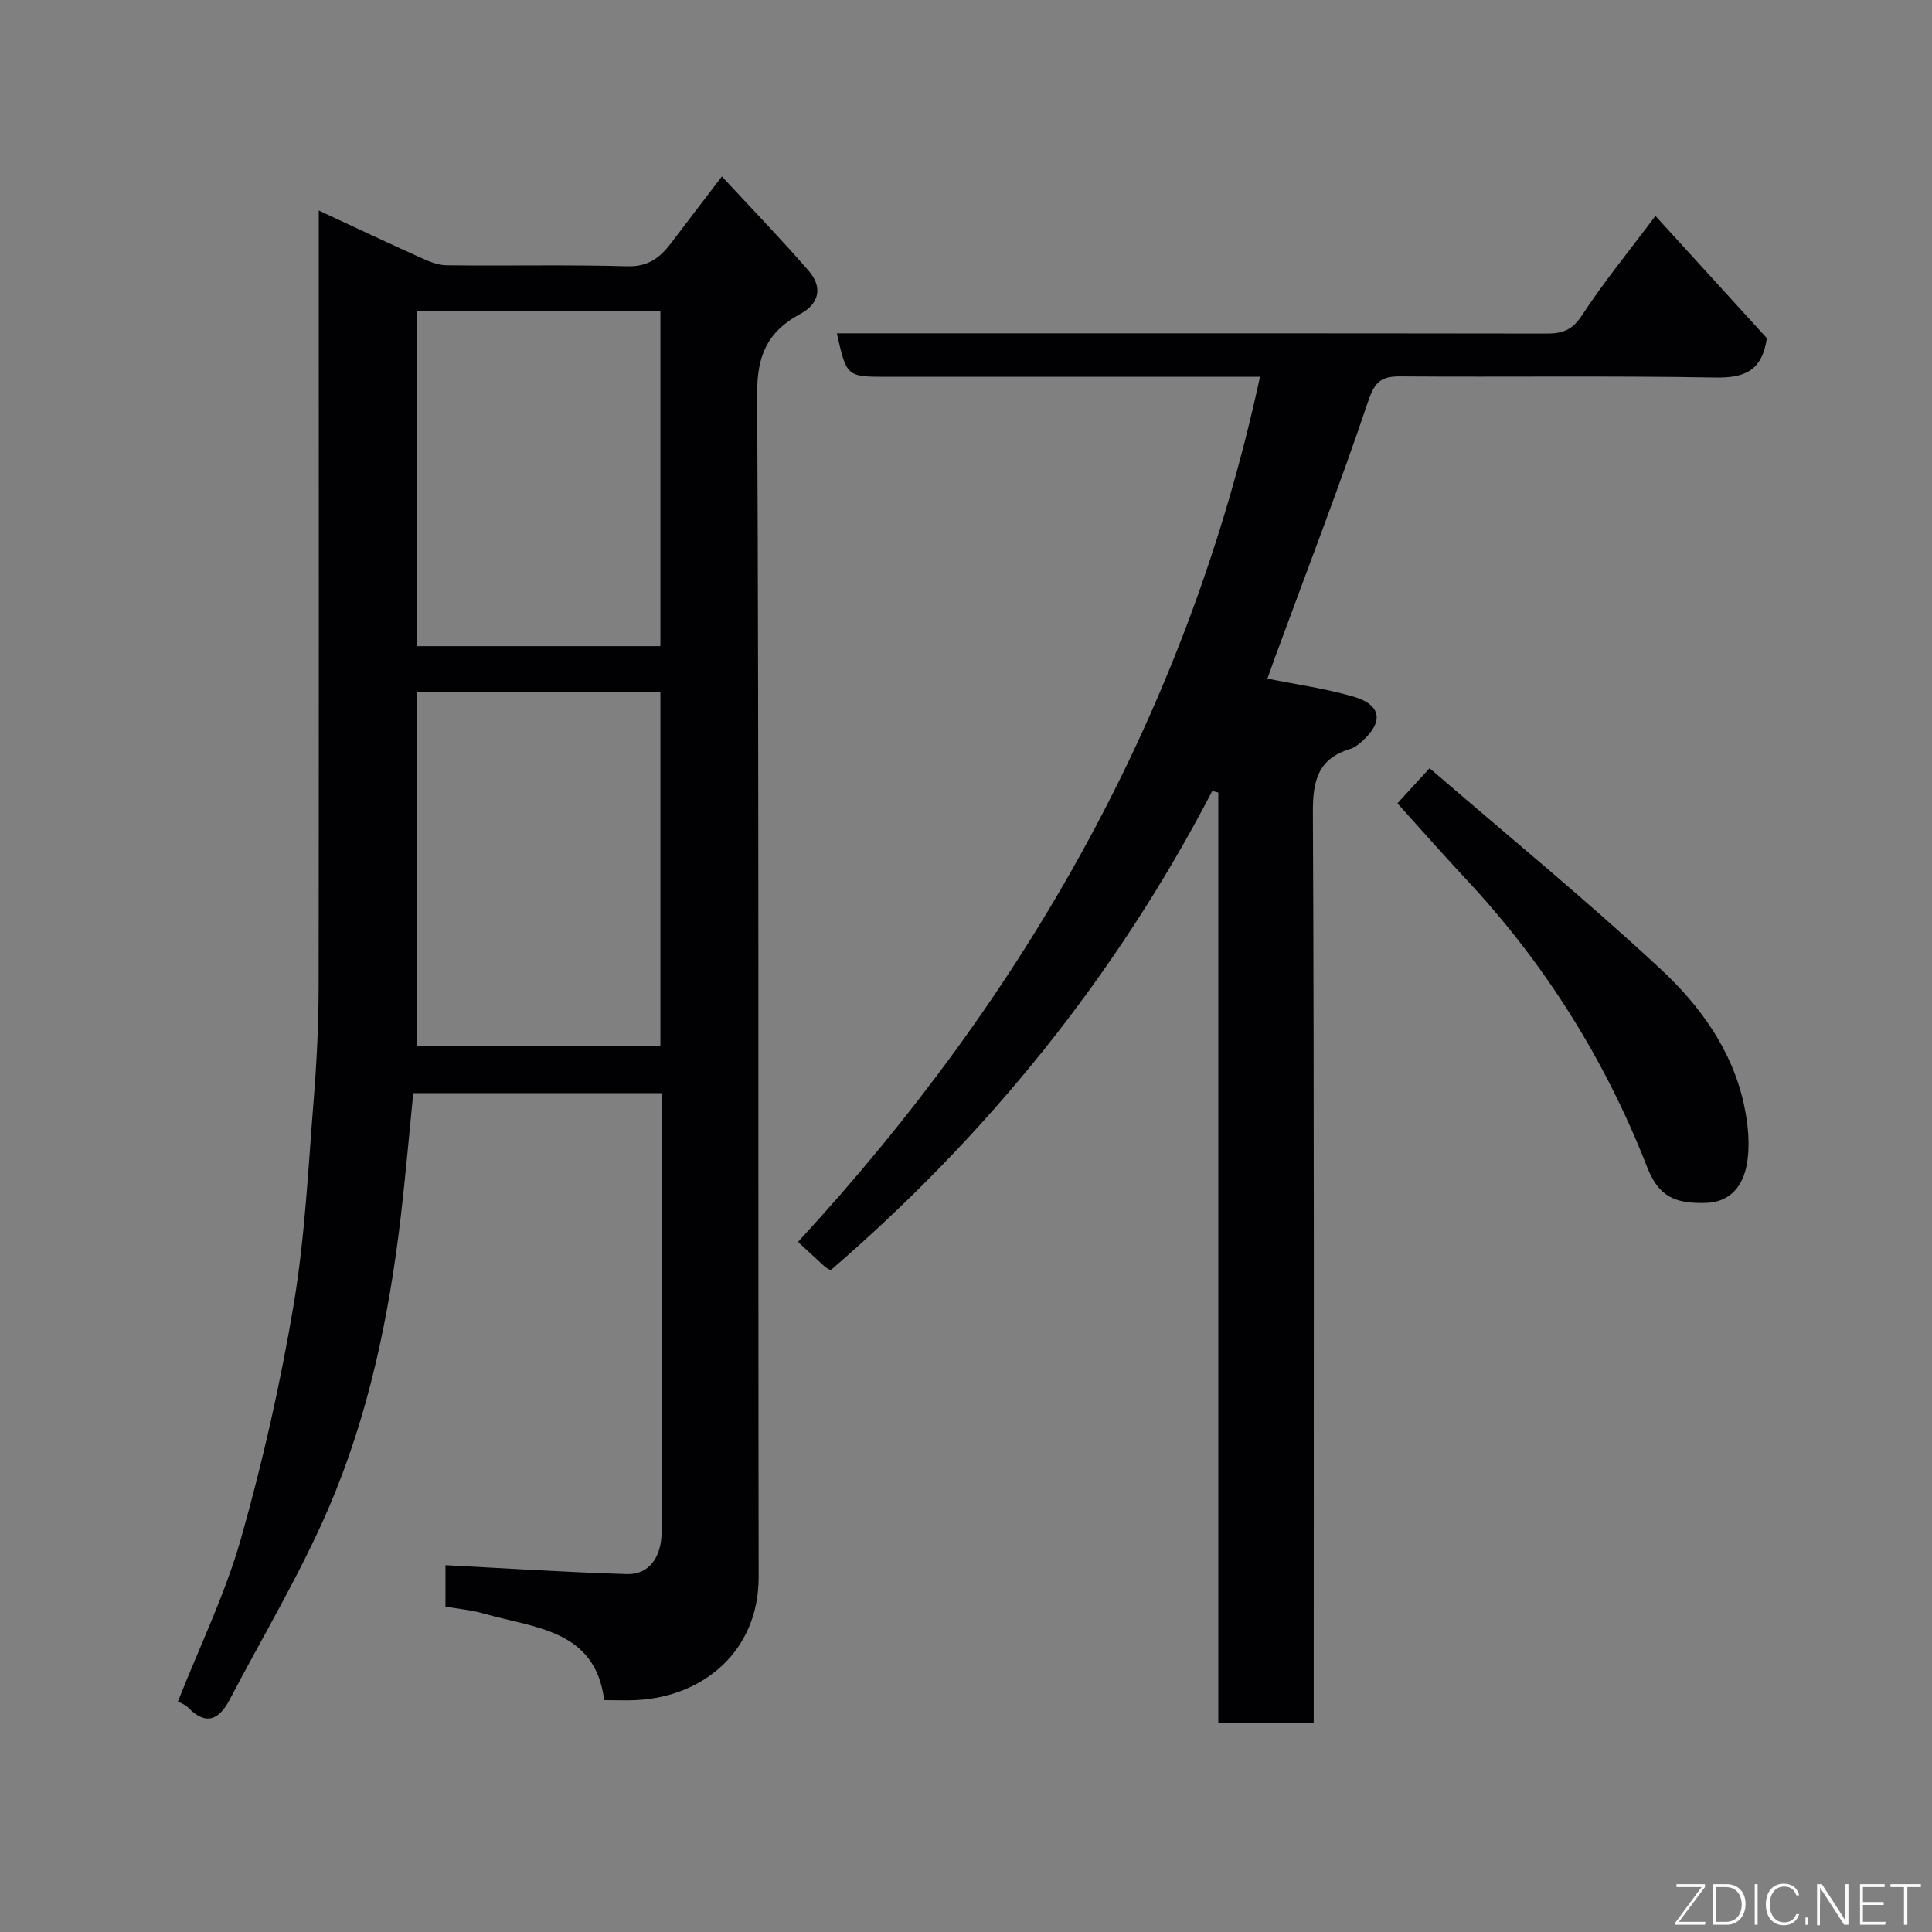 <svg enable-background="new 0 0 400 400" viewBox="0 0 400 400" xmlns="http://www.w3.org/2000/svg"><rect x="0" y="0" width="400" height="400" fill="#808080" stroke="none"/><path d="m125.09 352c-1.81-14.66-14.45-14.91-25.02-17.95-2.48-.71-5.1-.94-7.84-1.42 0-3.17 0-6.27 0-8.57 12.66.65 25.12 1.47 37.6 1.84 4.56.13 7.15-3.5 7.16-8.84.02-22.5.01-44.99.01-67.49 0-7.64 0-15.28 0-23.25-17.37 0-34.42 0-51.44 0-.86 8.59-1.59 17.08-2.58 25.54-2.44 20.81-6.7 41.29-15.01 60.52-5.85 13.56-13.52 26.33-20.39 39.46-2.17 4.14-4.85 5.57-8.64 1.69-.65-.66-1.64-.99-2.1-1.26 4.48-11.36 9.79-22.24 13.04-33.69 4.52-15.93 8.19-32.19 10.93-48.52 2.35-14.06 3.01-28.41 4.16-42.65.62-7.74.99-15.53 1-23.3.07-51.33.03-102.65.03-153.97 0-1.94 0-3.87 0-6.56 7.31 3.4 13.91 6.53 20.57 9.53 1.85.83 3.87 1.78 5.83 1.81 12.5.16 25-.15 37.49.21 4.32.12 6.77-1.8 9.05-4.8 3.15-4.16 6.32-8.29 10.52-13.8 6.28 6.79 12.32 13.02 17.99 19.57 2.89 3.34 2.21 6.76-1.75 8.89-6.75 3.64-8.98 8.5-8.94 16.54.4 81.65.17 163.3.31 244.95.03 15.39-11.49 24.87-25.42 25.51-1.96.09-3.93.01-6.56.01zm-38.73-208.78v73.38h50.37c0-24.66 0-48.91 0-73.38-16.86 0-33.45 0-50.37 0zm50.37-9.44c0-23.5 0-46.42 0-69.46-16.97 0-33.68 0-50.38 0v69.46z" fill="#010103"/><path d="m250.99 163.77c-19.87 38.22-46.4 71.11-79.03 99.23-.43-.27-.87-.48-1.22-.79-1.61-1.45-3.18-2.93-5.52-5.09 47.42-51.43 80.76-110.17 95.65-179.11-11.74 0-23.23 0-34.71 0-14.17 0-28.33 0-42.5 0-8.37 0-8.37 0-10.4-9h5.99c47 0 94-.02 141 .05 3.23 0 5.27-.71 7.25-3.73 4.55-6.96 9.85-13.43 15.24-20.63 7.91 8.69 15.69 17.22 23.07 25.32-1 6.89-4.74 8.25-10.74 8.14-21.66-.38-43.33-.07-65-.23-3.86-.03-5.35.85-6.73 4.95-6.04 17.88-12.84 35.49-19.36 53.21-.56 1.53-1.09 3.06-1.57 4.41 6.01 1.22 12.01 2.05 17.78 3.72 5.82 1.68 6.33 5.22 1.81 9.26-.72.64-1.54 1.31-2.44 1.58-6.66 2.01-7.77 6.53-7.74 13.09.28 60.83.17 121.67.17 182.5v6.11c-6.73 0-13 0-19.75 0 0-64.22 0-128.45 0-192.67-.41-.12-.83-.22-1.25-.32z" fill="#010103"/><path d="m289.32 166.32c1.95-2.13 3.81-4.16 6.66-7.27 15.96 13.77 32.33 27.19 47.81 41.56 8.11 7.53 14.81 16.73 17.26 27.99.89 4.1 1.35 8.63.57 12.68-.75 3.91-3.13 7.57-8.28 7.76-6.73.25-9.99-1.45-12.31-7.39-8.72-22.31-21.22-42.22-37.59-59.72-4.73-5.07-9.32-10.29-14.12-15.61z" fill="#010103"/><g fill="#fbfcfa"><path d="m346.9 398 5.4-7.3h-5.2v-.6h5.9v.6l-5.4 7.2h5.5l-.1.6h-6.2v-.5z"/><path d="m354.7 390.1h2.8c2.3 0 3.9 1.6 3.9 4.1s-1.6 4.3-3.9 4.3h-2.8zm.6 7.8h2c2.2 0 3.3-1.6 3.3-3.6 0-1.8-1-3.6-3.3-3.6h-2z"/><path d="m363.9 390.1v8.4h-.6v-8.4h1.6z"/><path d="m372.5 396.3c-.4 1.3-1.4 2.3-3.2 2.3-2.4 0-3.7-1.9-3.7-4.3 0-2.3 1.2-4.3 3.7-4.3 1.8 0 2.9 1 3.2 2.4h-.6c-.4-1.1-1.1-1.8-2.5-1.8-2.1 0-3 1.9-3 3.7s.9 3.7 3 3.7c1.4 0 2.1-.7 2.5-1.7z"/><path d="m373.8 398.5v-1.5h.6v1.5z"/><path d="m376.2 398.5v-8.4h1c1.3 2 4.4 6.7 4.9 7.6-.1-1.2-.1-2.4-.1-3.8v-3.8h.7v8.4h-.9c-1.2-1.9-4.4-6.8-5-7.7.1 1.1 0 2.3 0 3.9v3.9h-.6z"/><path d="m390 394.4h-4.3v3.5h4.7l-.1.6h-5.2v-8.4h5.1v.6h-4.5v3.1h4.3z"/><path d="m394.2 390.7h-2.8v-.6h6.3v.6h-2.8v7.8h-.7z"/></g></svg>